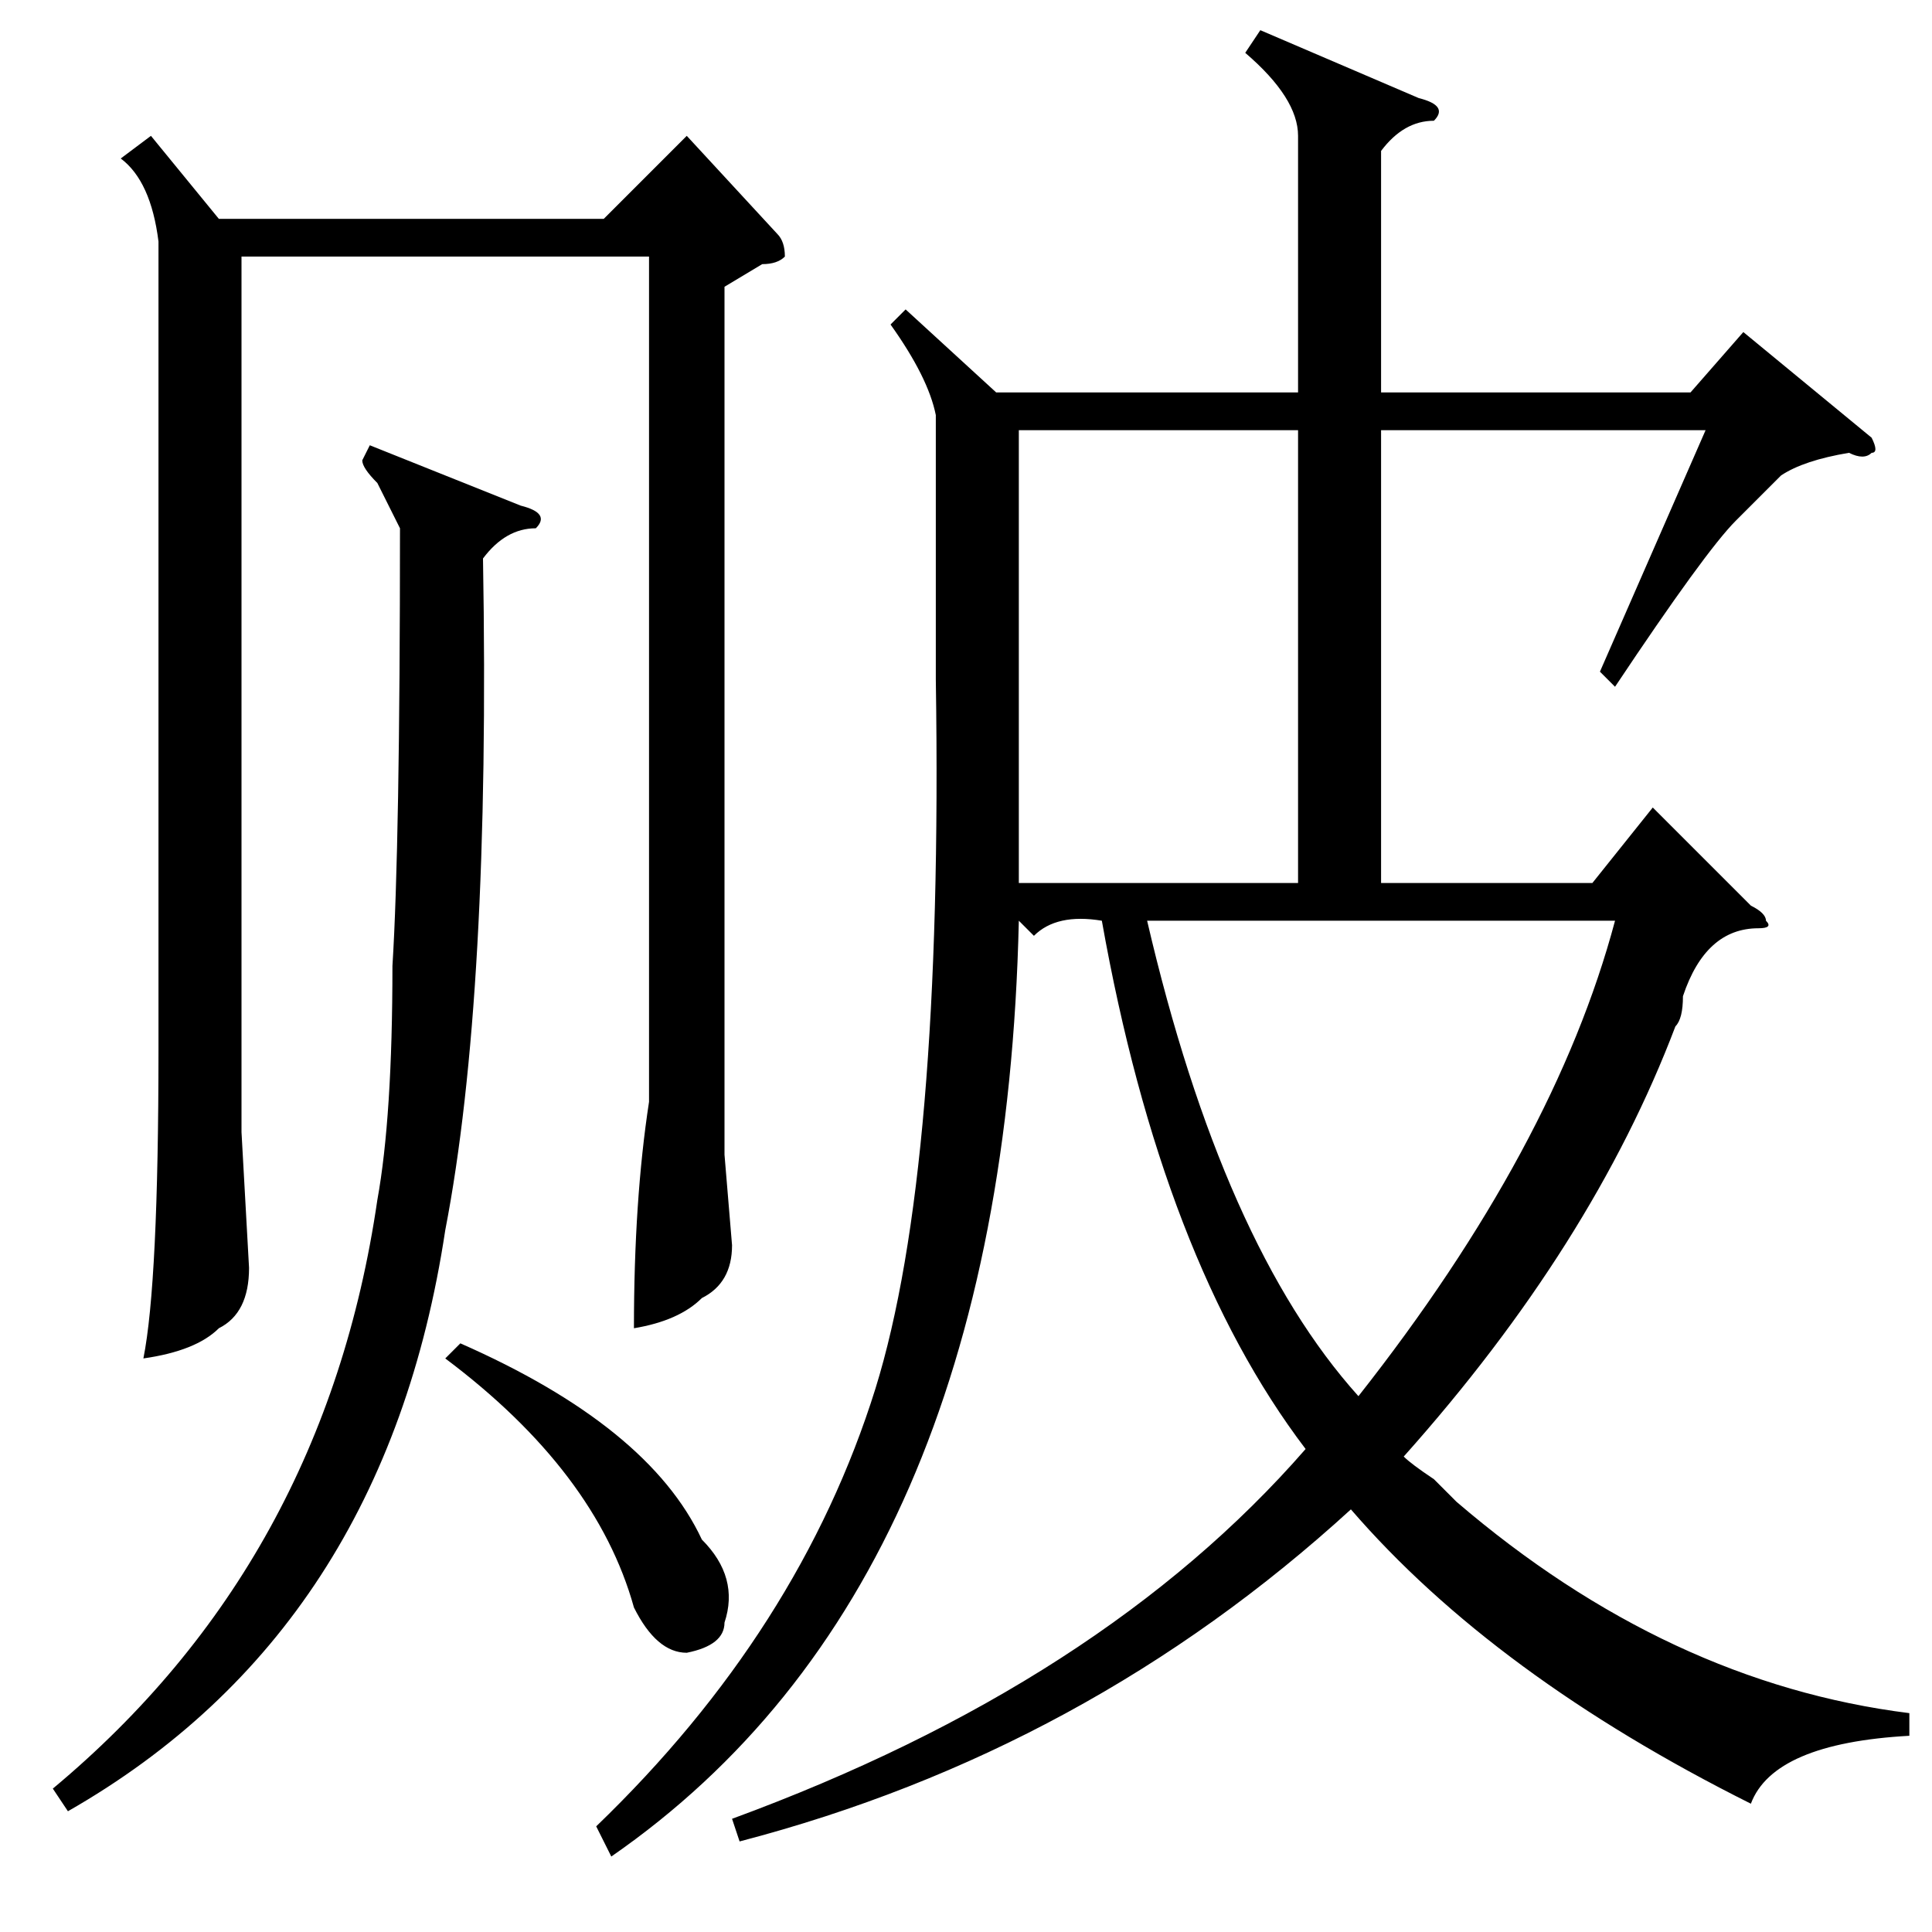 <?xml version="1.0" standalone="no"?>
<!DOCTYPE svg PUBLIC "-//W3C//DTD SVG 1.1//EN" "http://www.w3.org/Graphics/SVG/1.1/DTD/svg11.dtd" >
<svg xmlns="http://www.w3.org/2000/svg" xmlns:xlink="http://www.w3.org/1999/xlink" version="1.1" viewBox="0 -52 256 256">
  <g transform="matrix(1 0 0 -1 0 204)">
   <path fill="currentColor"
d="M120 215l12 -11h40v34q0 5 -7 11l2 3l21 -9q4 -1 2 -3q-4 0 -7 -4v-32h41l7 8l17 -14q1 -2 0 -2q-1 -1 -3 0q-6 -1 -9 -3l-6 -6q-4 -4 -16 -22l-2 2l14 32h-43v-60h28l8 10l13 -13q2 -1 2 -2q1 -1 -1 -1q-7 0 -10 -9q0 -3 -1 -4q-11 -29 -36 -57q1 -1 4 -3l3 -3
q28 -24 60 -28v-3q-18 -1 -21 -9q-34 17 -53 39q-35 -32 -81 -44l-1 3q49 18 76 49q-19 25 -27 70q-6 1 -9 -2l-2 2q-2 -88 -54 -124l-2 4q27 26 37 58q9 29 8 94v35q-1 5 -6 12zM20 238l9 -11h51l11 11l12 -13q1 -1 1 -3q-1 -1 -3 -1l-5 -3v-115l1 -12q0 -5 -4 -7
q-3 -3 -9 -4q0 17 2 30v112h-54v-116l1 -18q0 -6 -4 -8q-3 -3 -10 -4q2 10 2 41v107q-1 8 -5 11zM214 134h-62q10 -43 28 -63q26 33 34 63zM135 147v-8h37v60h-37v-52zM49 197l20 -8q4 -1 2 -3q-4 0 -7 -4q1 -58 -5 -89q-8 -53 -50 -77l-2 3q36 30 43 78q2 11 2 31
q1 16 1 58l-3 6q-2 2 -2 3zM59 76l2 2q25 -11 32 -26q5 -5 3 -11q0 -3 -5 -4q-4 0 -7 6q-5 18 -25 33z" />
  </g>

</svg>
